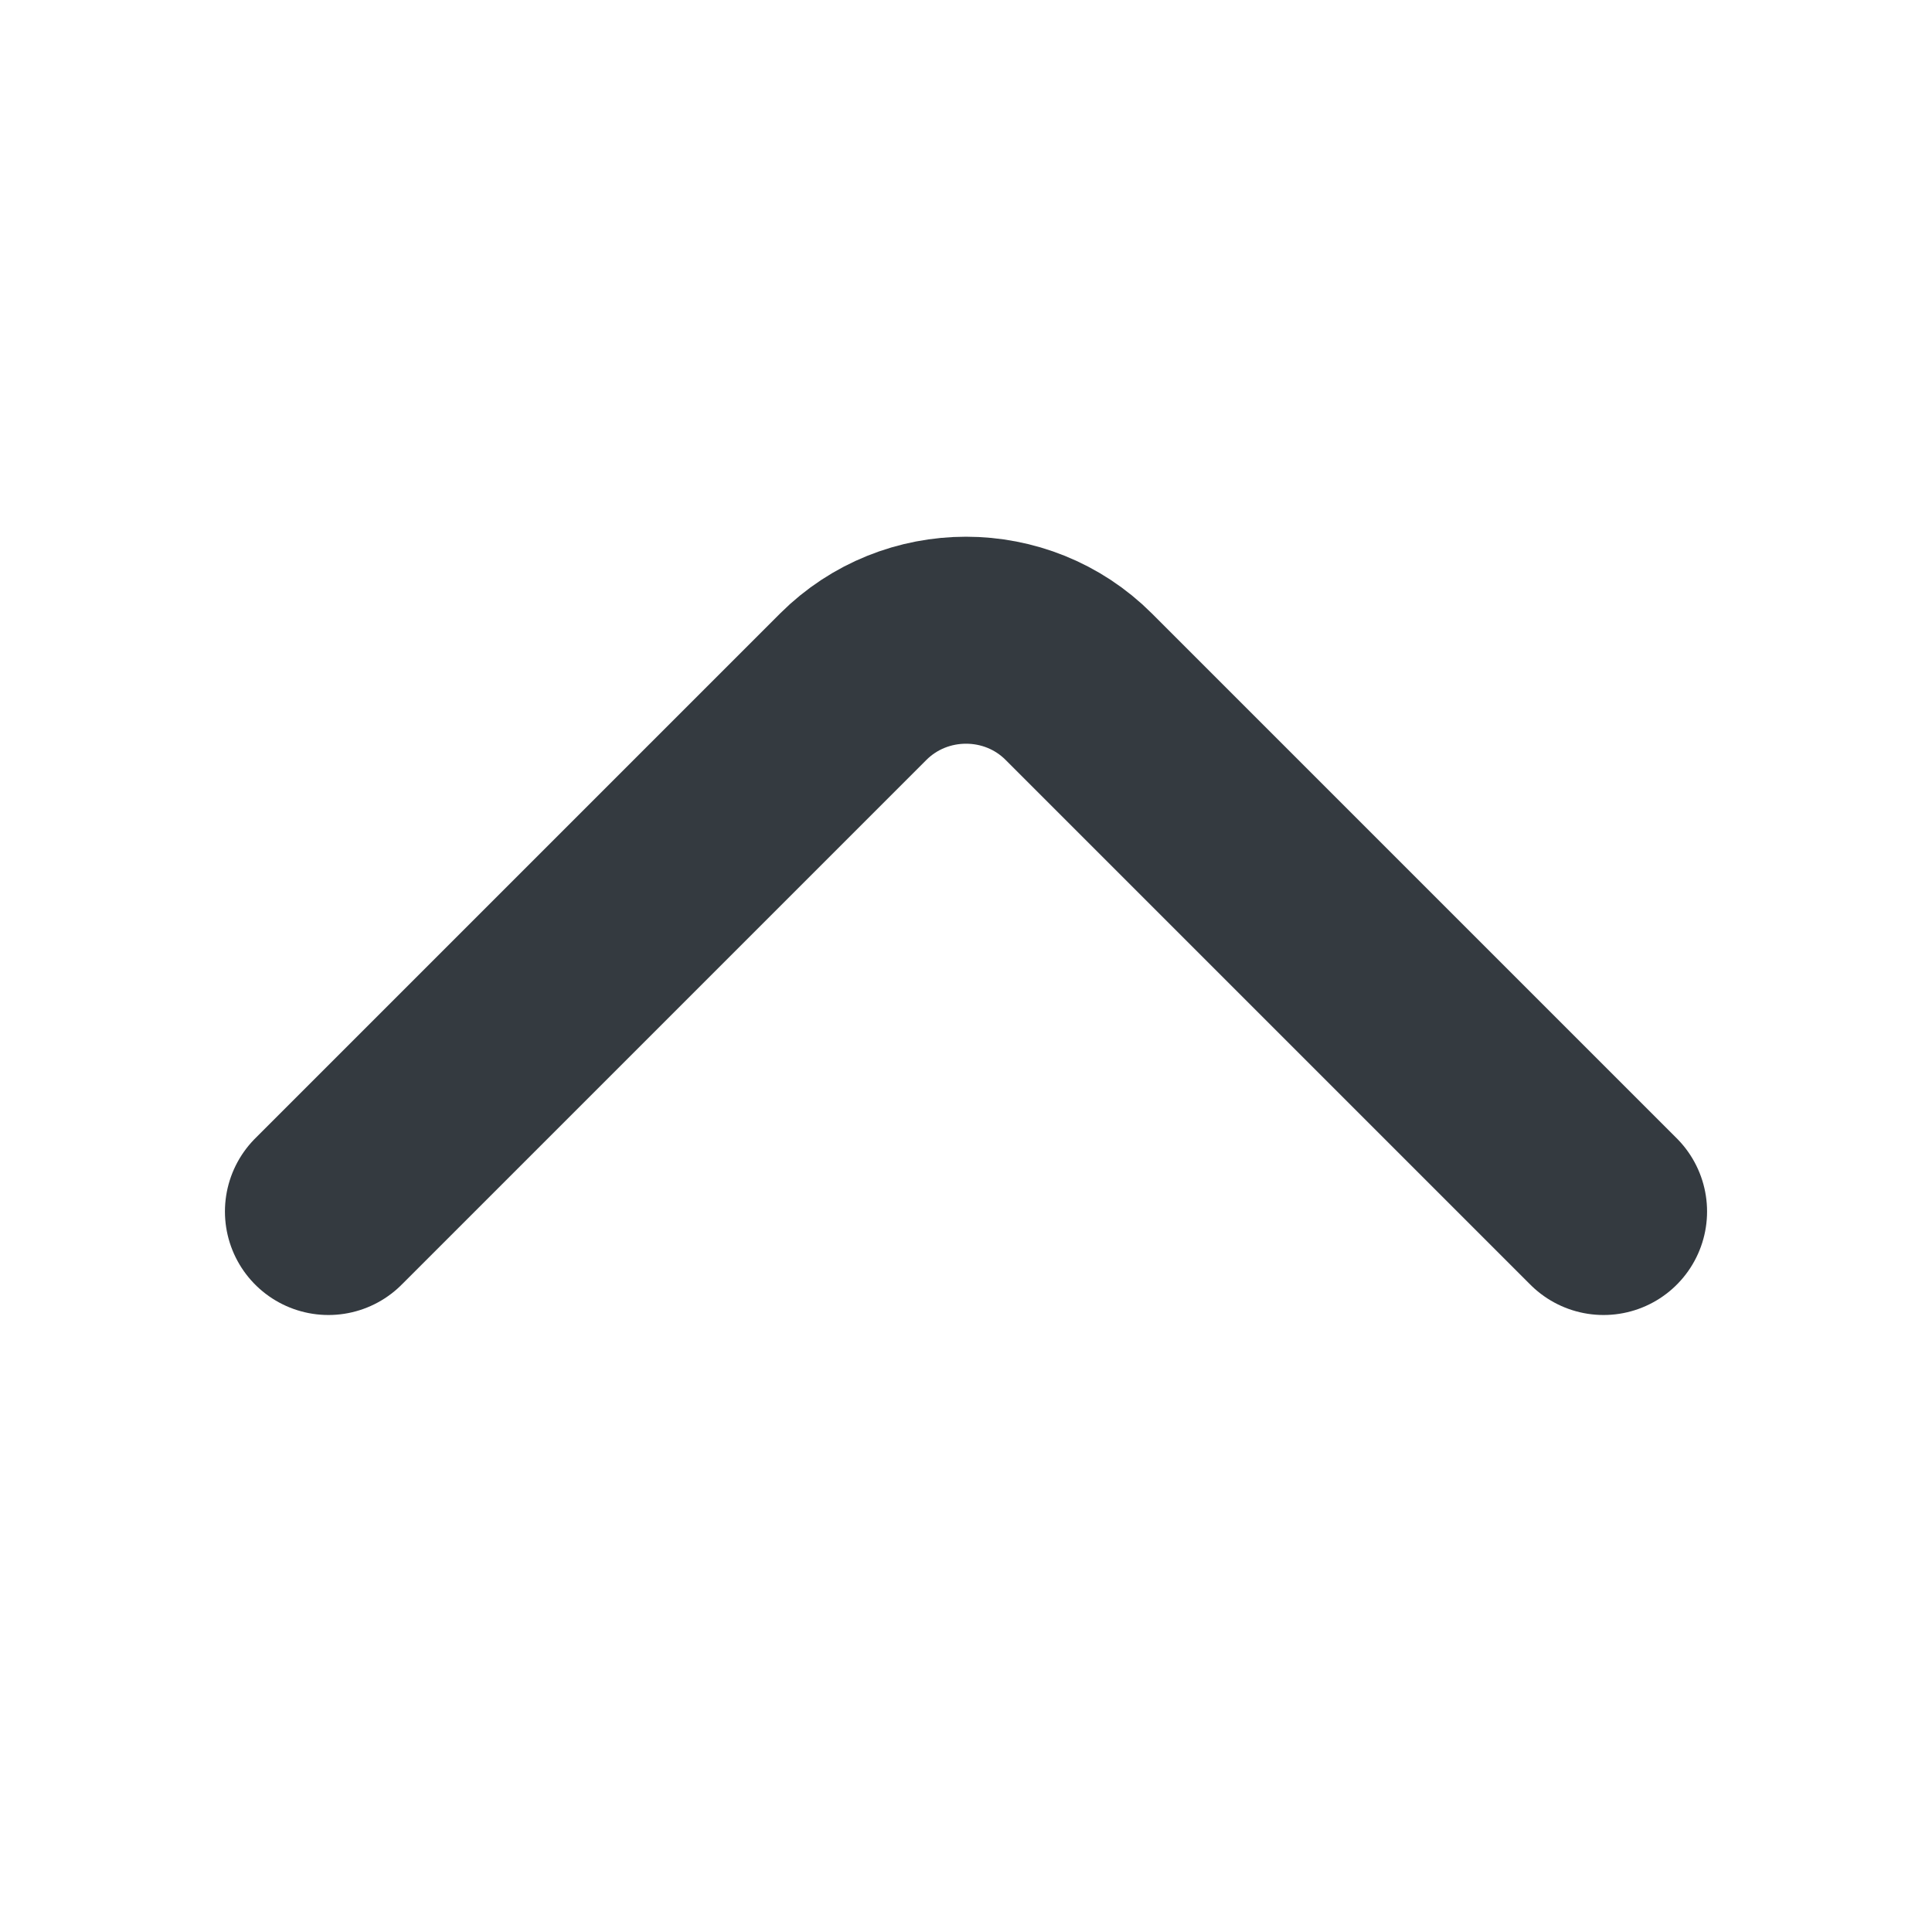 <svg width="14" height="14" viewBox="0 0 14 14" fill="none" xmlns="http://www.w3.org/2000/svg">
<path d="M2.38 8.779L6.183 4.976C6.633 4.527 7.368 4.527 7.817 4.976L11.62 8.779" stroke="#343A40" stroke-width="1.5" stroke-miterlimit="10" stroke-linecap="round" stroke-linejoin="round"/>
</svg>
